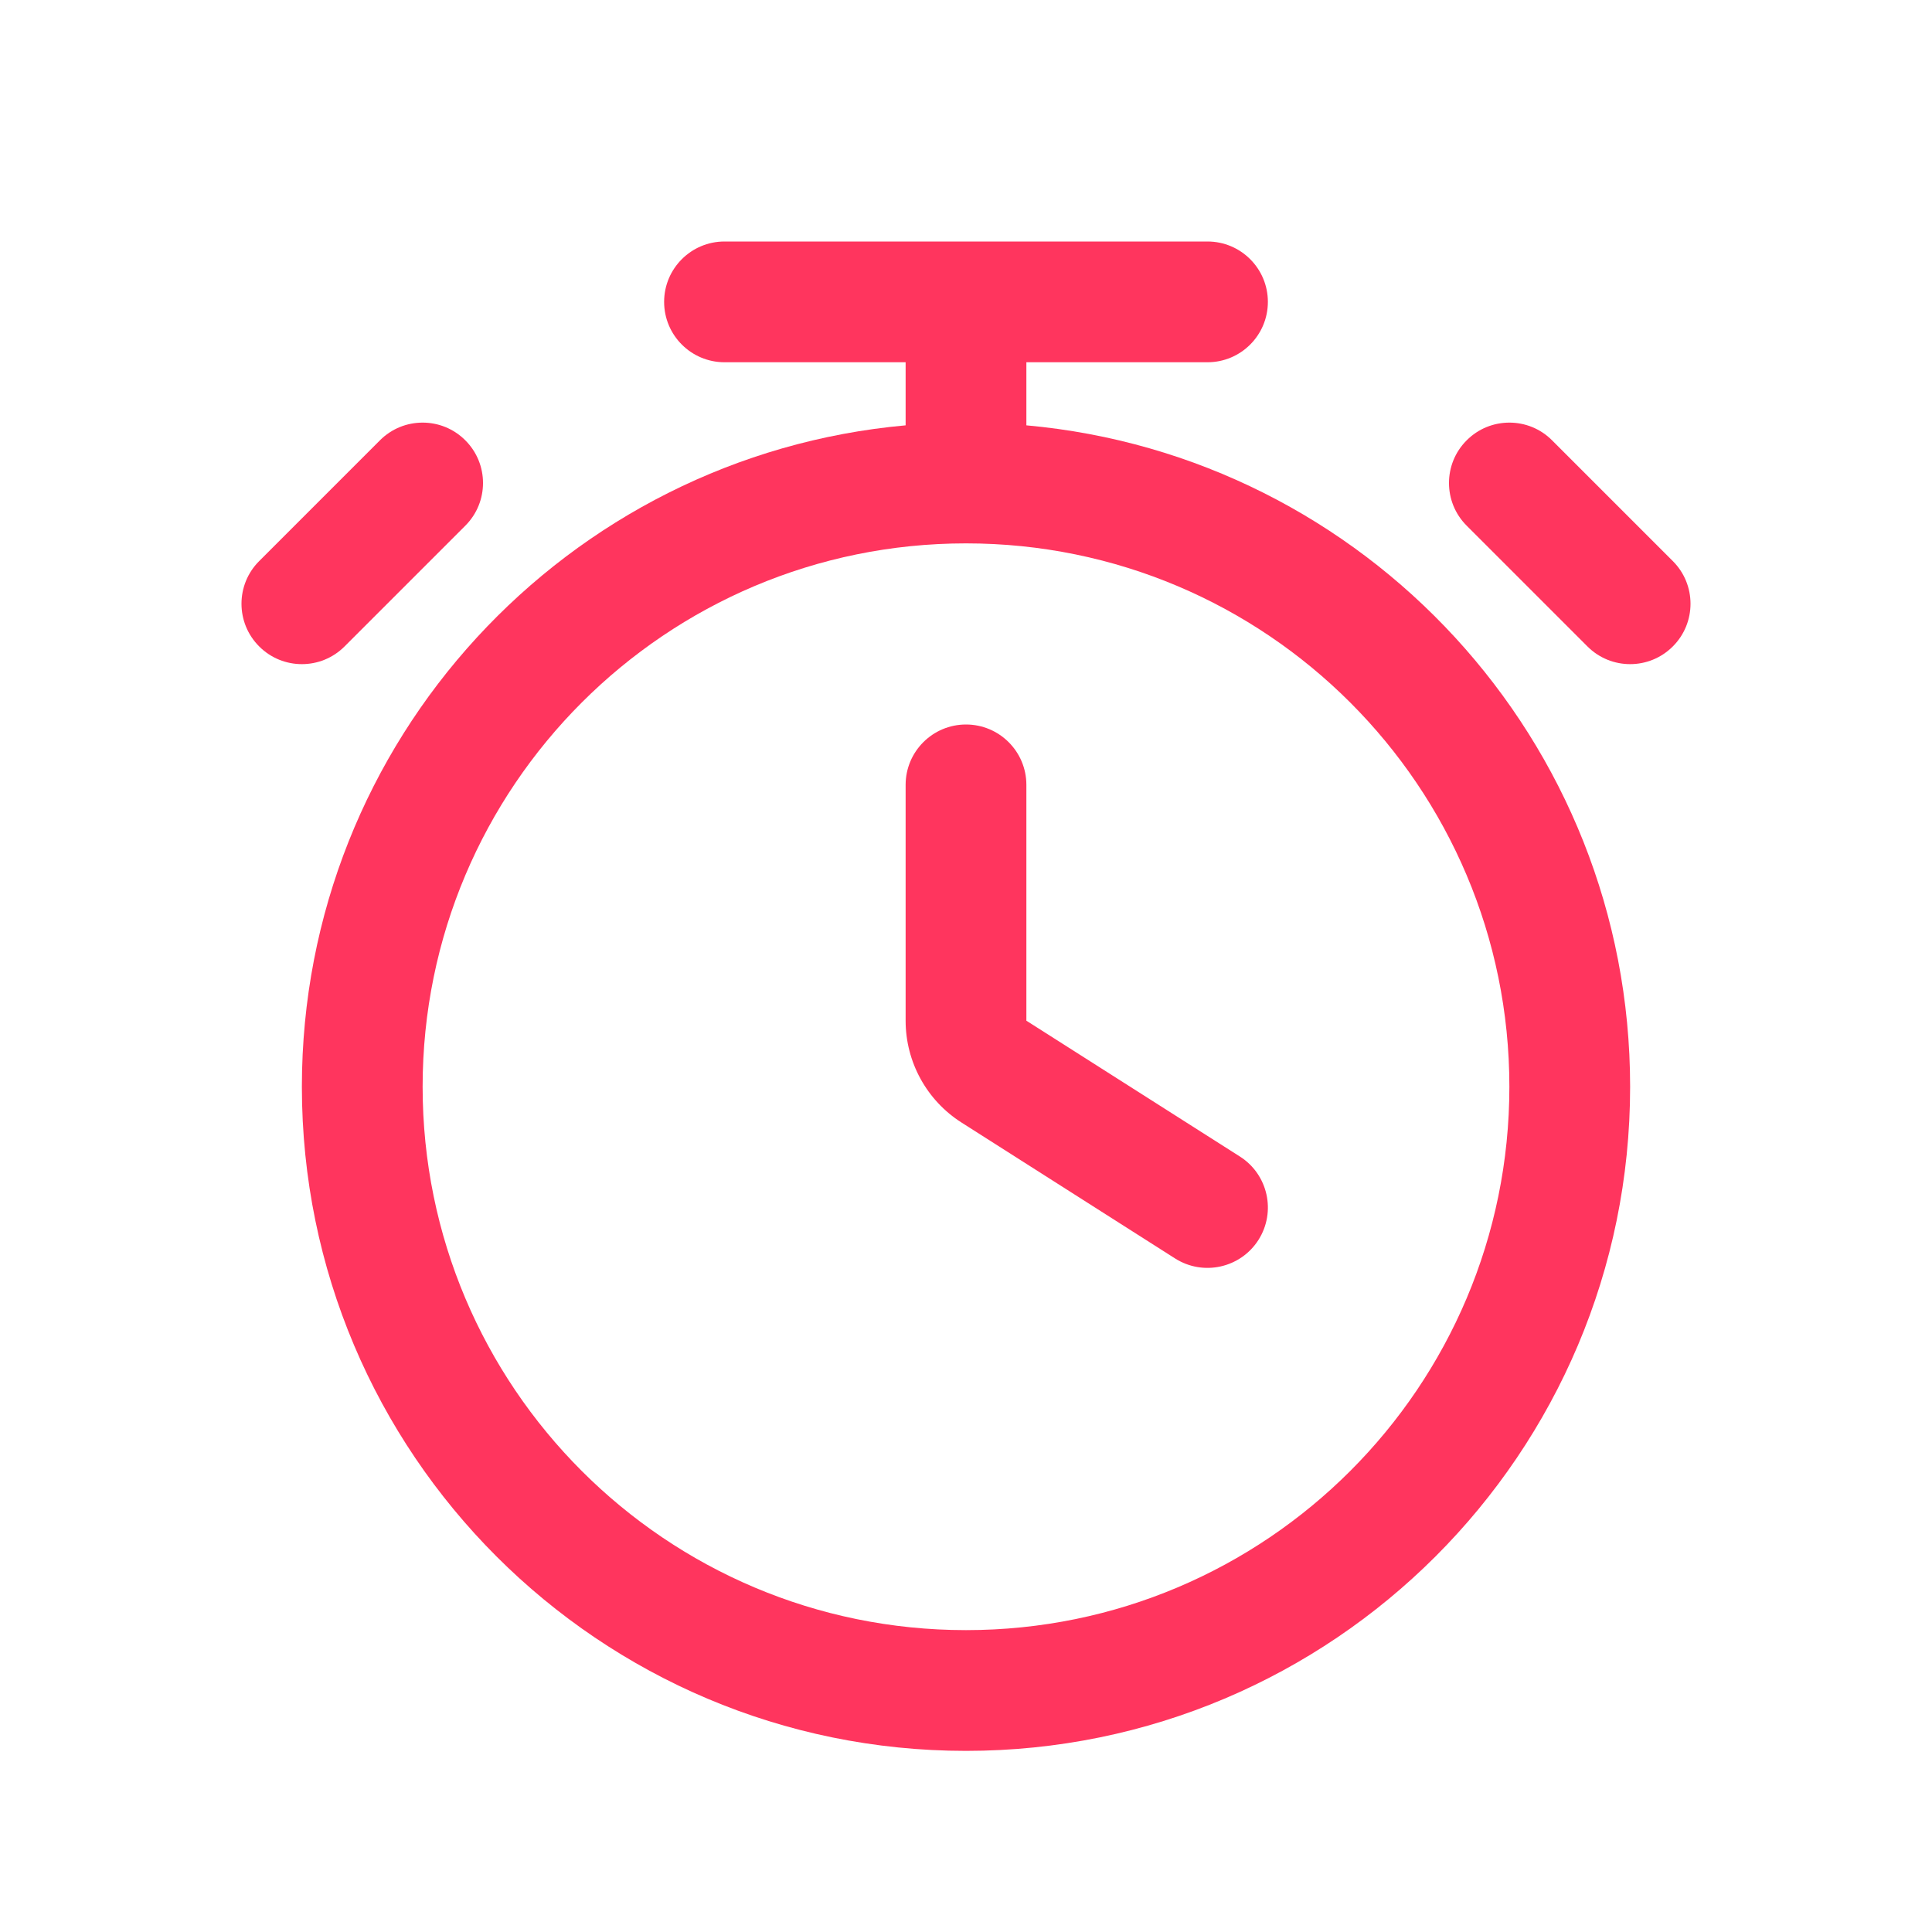 <svg width="32" height="32" viewBox="0 0 32 32" fill="none" xmlns="http://www.w3.org/2000/svg">
<path d="M17 13C17 12.448 16.552 12 16 12C15.448 12 15 12.448 15 13V16.906C15 17.589 15.349 18.226 15.926 18.593L19.463 20.844C19.929 21.14 20.547 21.003 20.844 20.537C21.14 20.071 21.003 19.453 20.537 19.156L17 16.906V13Z" fill="#FF355E"/>
<path fill-rule="evenodd" clip-rule="evenodd" d="M11 5C11 4.448 11.448 4 12 4H20C20.552 4 21 4.448 21 5C21 5.552 20.552 6 20 6H17V7.045C22.607 7.55 27 12.262 27 18C27 24.075 22.075 29 16 29C9.925 29 5 24.075 5 18C5 12.262 9.393 7.55 15 7.045V6H12C11.448 6 11 5.552 11 5ZM16 9C11.029 9 7 13.029 7 18C7 22.971 11.029 27 16 27C20.971 27 25 22.971 25 18C25 13.029 20.971 9 16 9Z" fill="#FF355E"/>
<path d="M24.293 7.293C24.683 6.902 25.317 6.902 25.707 7.293L27.707 9.293C28.098 9.683 28.098 10.317 27.707 10.707C27.317 11.098 26.683 11.098 26.293 10.707L24.293 8.707C23.902 8.317 23.902 7.683 24.293 7.293Z" fill="#FF355E"/>
<path d="M6.293 7.293C6.683 6.902 7.317 6.902 7.707 7.293C8.098 7.683 8.098 8.317 7.707 8.707L5.707 10.707C5.317 11.098 4.683 11.098 4.293 10.707C3.902 10.317 3.902 9.683 4.293 9.293L6.293 7.293Z" fill="#FF355E"/>
</svg>
